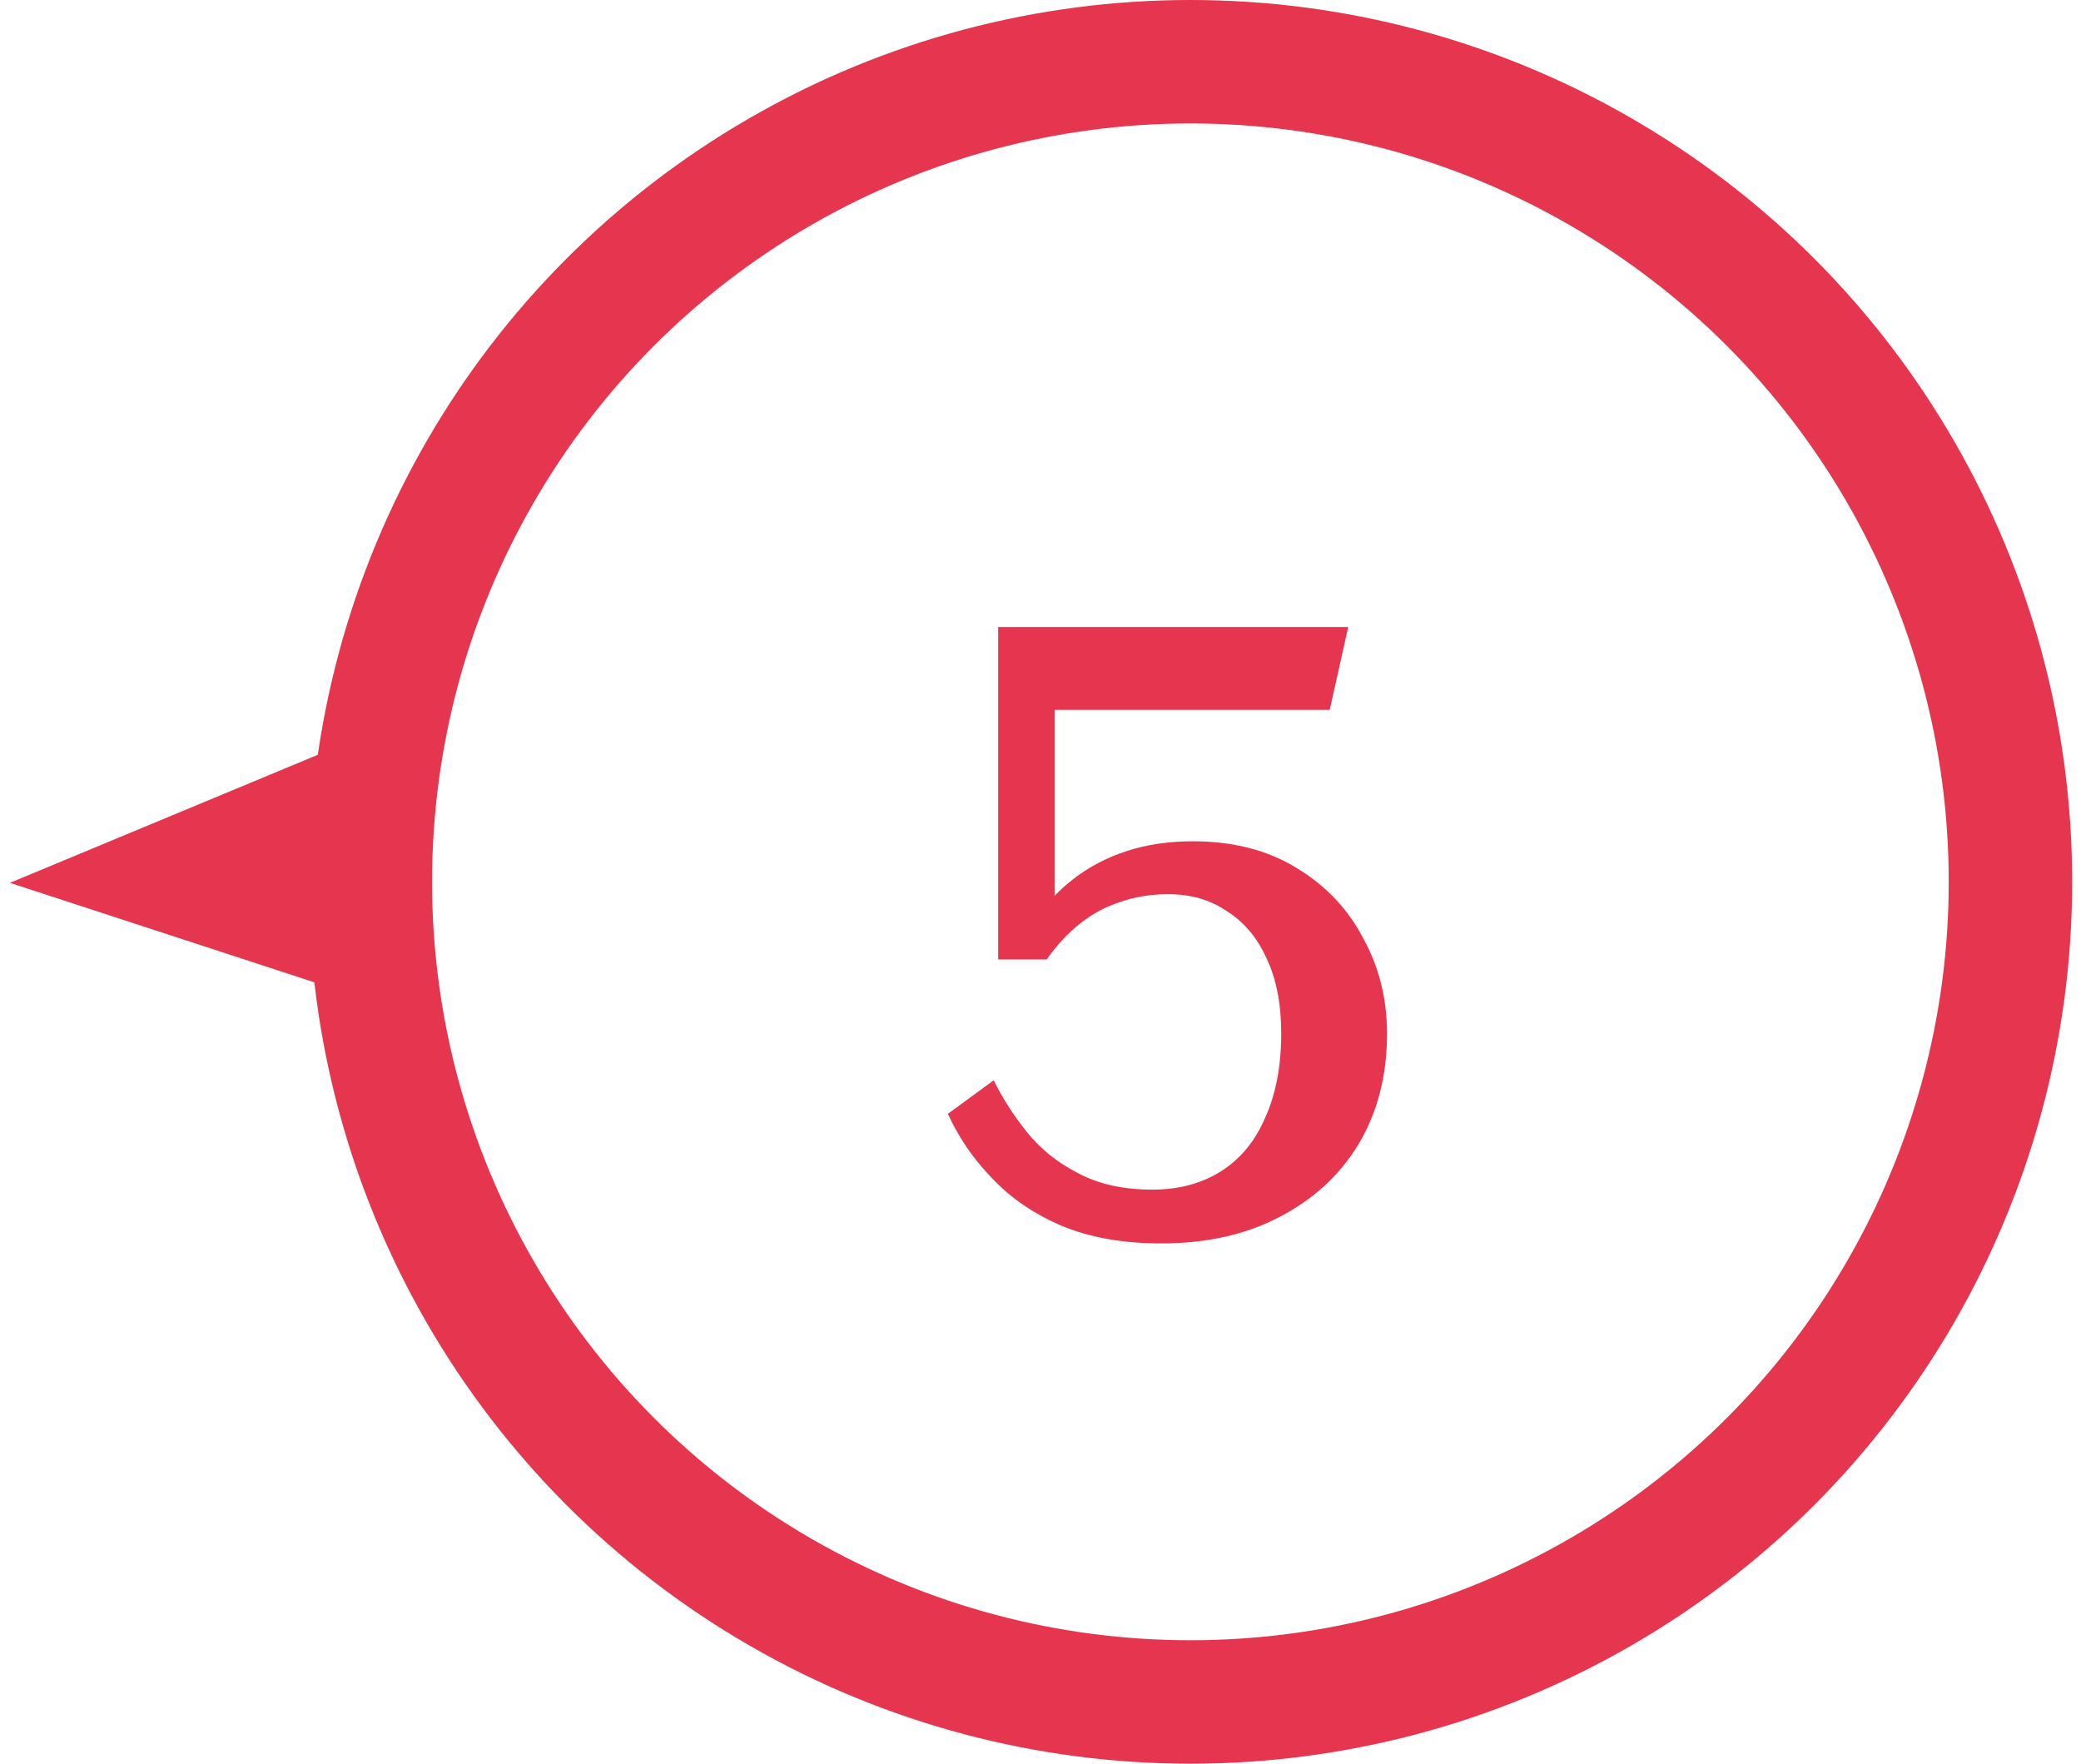 <svg width="118" height="100" viewBox="0 0 118 100" fill="none" xmlns="http://www.w3.org/2000/svg">
<circle cx="67.5" cy="50" r="46.5" stroke="#E6364F" stroke-width="7"/>
<path d="M18.833 43V55.5L2 50L18.833 43Z" fill="#E6364F" stroke="#E6364F"/>
<path d="M65.85 70.5C63.683 70.5 61.8 70.167 60.2 69.5C58.633 68.833 57.317 67.933 56.25 66.8C55.183 65.7 54.35 64.483 53.75 63.15L56.35 61.25C56.817 62.217 57.433 63.183 58.2 64.15C58.967 65.117 59.933 65.9 61.1 66.5C62.267 67.133 63.683 67.45 65.35 67.45C66.85 67.45 68.15 67.1 69.25 66.4C70.35 65.7 71.183 64.683 71.75 63.35C72.35 62.017 72.65 60.433 72.65 58.6C72.65 56.9 72.367 55.467 71.8 54.3C71.267 53.133 70.517 52.25 69.55 51.65C68.617 51.017 67.517 50.7 66.25 50.7C65.25 50.7 64.333 50.85 63.5 51.15C62.667 51.417 61.9 51.833 61.2 52.4C60.533 52.933 59.917 53.6 59.35 54.4H56.6V35.55H76.45L75.4 40.25H58.7L59.8 36.55V52.2C59.767 52.433 59.65 52.6 59.45 52.7C59.283 52.8 59.117 52.817 58.95 52.75C58.817 52.683 58.717 52.517 58.65 52.25C59.25 51.317 59.983 50.517 60.85 49.85C61.75 49.15 62.767 48.617 63.9 48.25C65.033 47.883 66.283 47.7 67.65 47.7C69.917 47.7 71.867 48.2 73.5 49.2C75.167 50.2 76.433 51.533 77.3 53.2C78.2 54.833 78.65 56.633 78.65 58.6C78.65 60.967 78.117 63.05 77.05 64.85C75.983 66.617 74.483 68 72.55 69C70.65 70 68.417 70.5 65.85 70.5Z" fill="#E6364F"/>
</svg>
